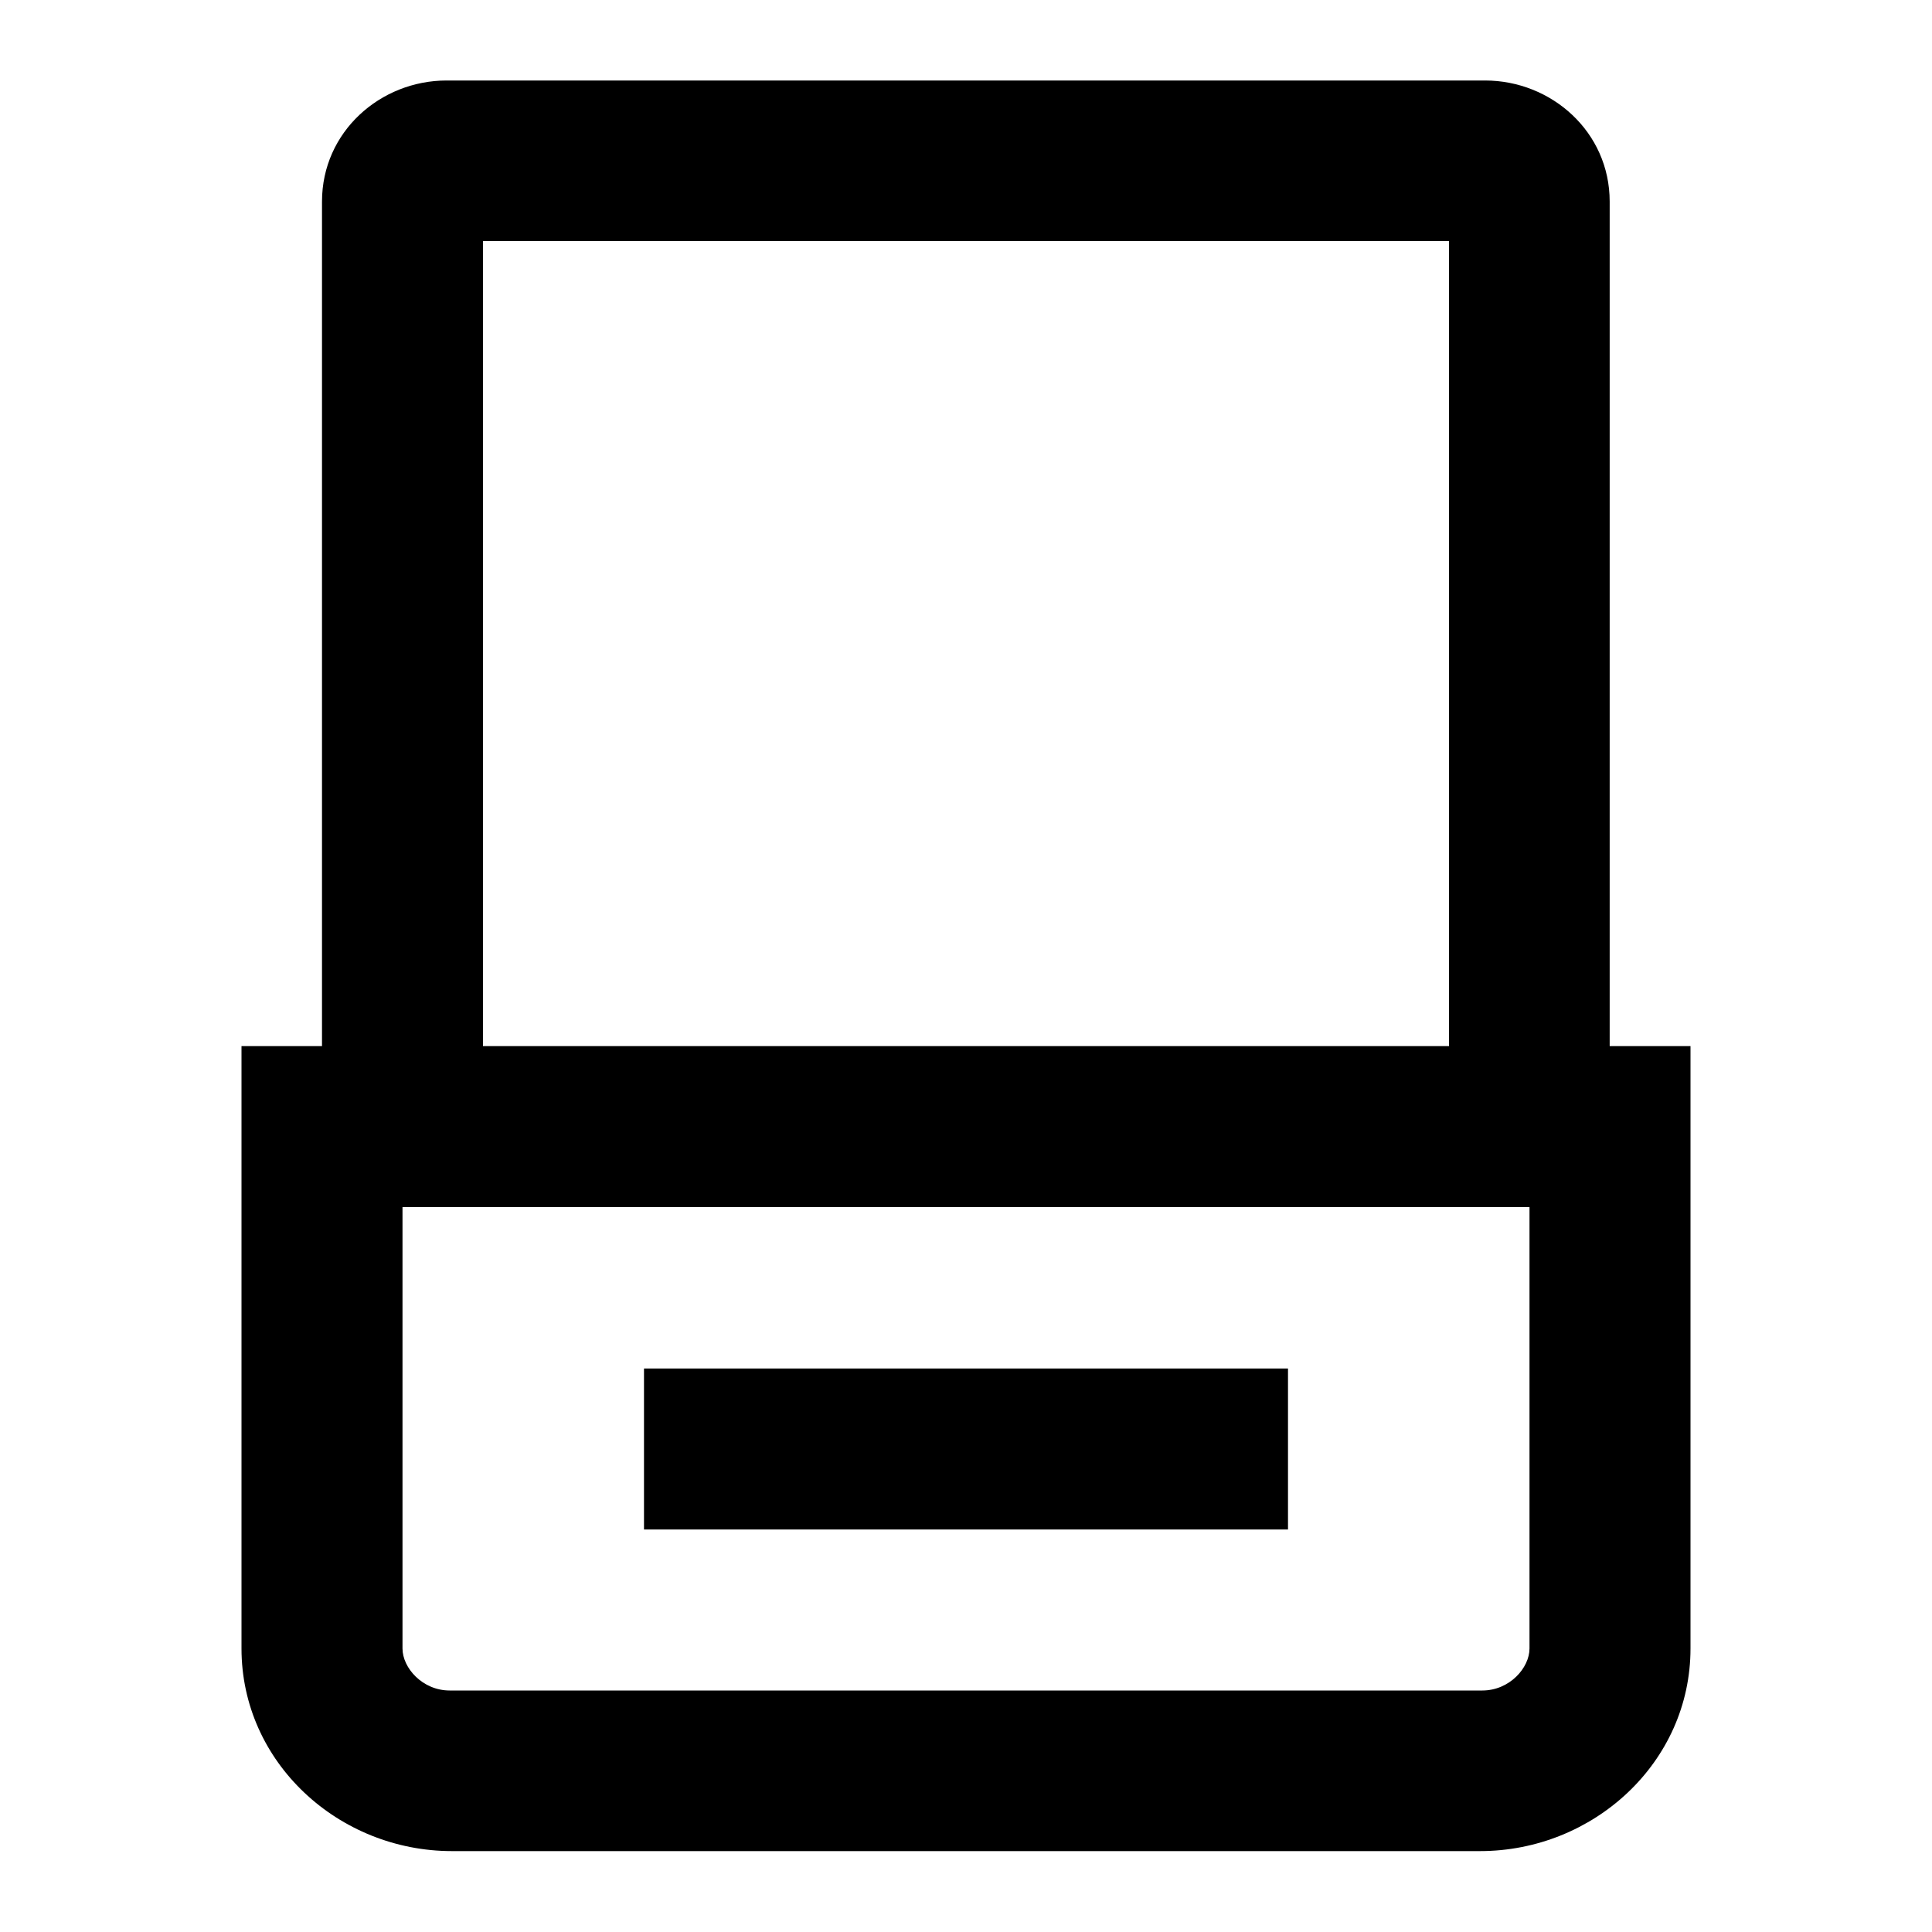 <svg width="24" height="24" viewBox="0 0 24 24"  xmlns="http://www.w3.org/2000/svg">
<path fill-rule="evenodd" clip-rule="evenodd" d="M5.548 1C4.725 1 4 1.637 4 2.504V12.995H3V20.478C3 21.897 4.209 22.995 5.614 22.995H18.386C19.791 22.995 21 21.897 21 20.478V12.995H19.996V2.504C19.996 1.637 19.271 1 18.448 1H5.548ZM6 12.995V2.995H18V12.995H6ZM5 20.478V14.995H19V20.478C19 20.719 18.752 21 18.414 21H5.586C5.248 21 5 20.719 5 20.478Z" />
<rect x="8" y="17" width="8" height="2" />
</svg>
